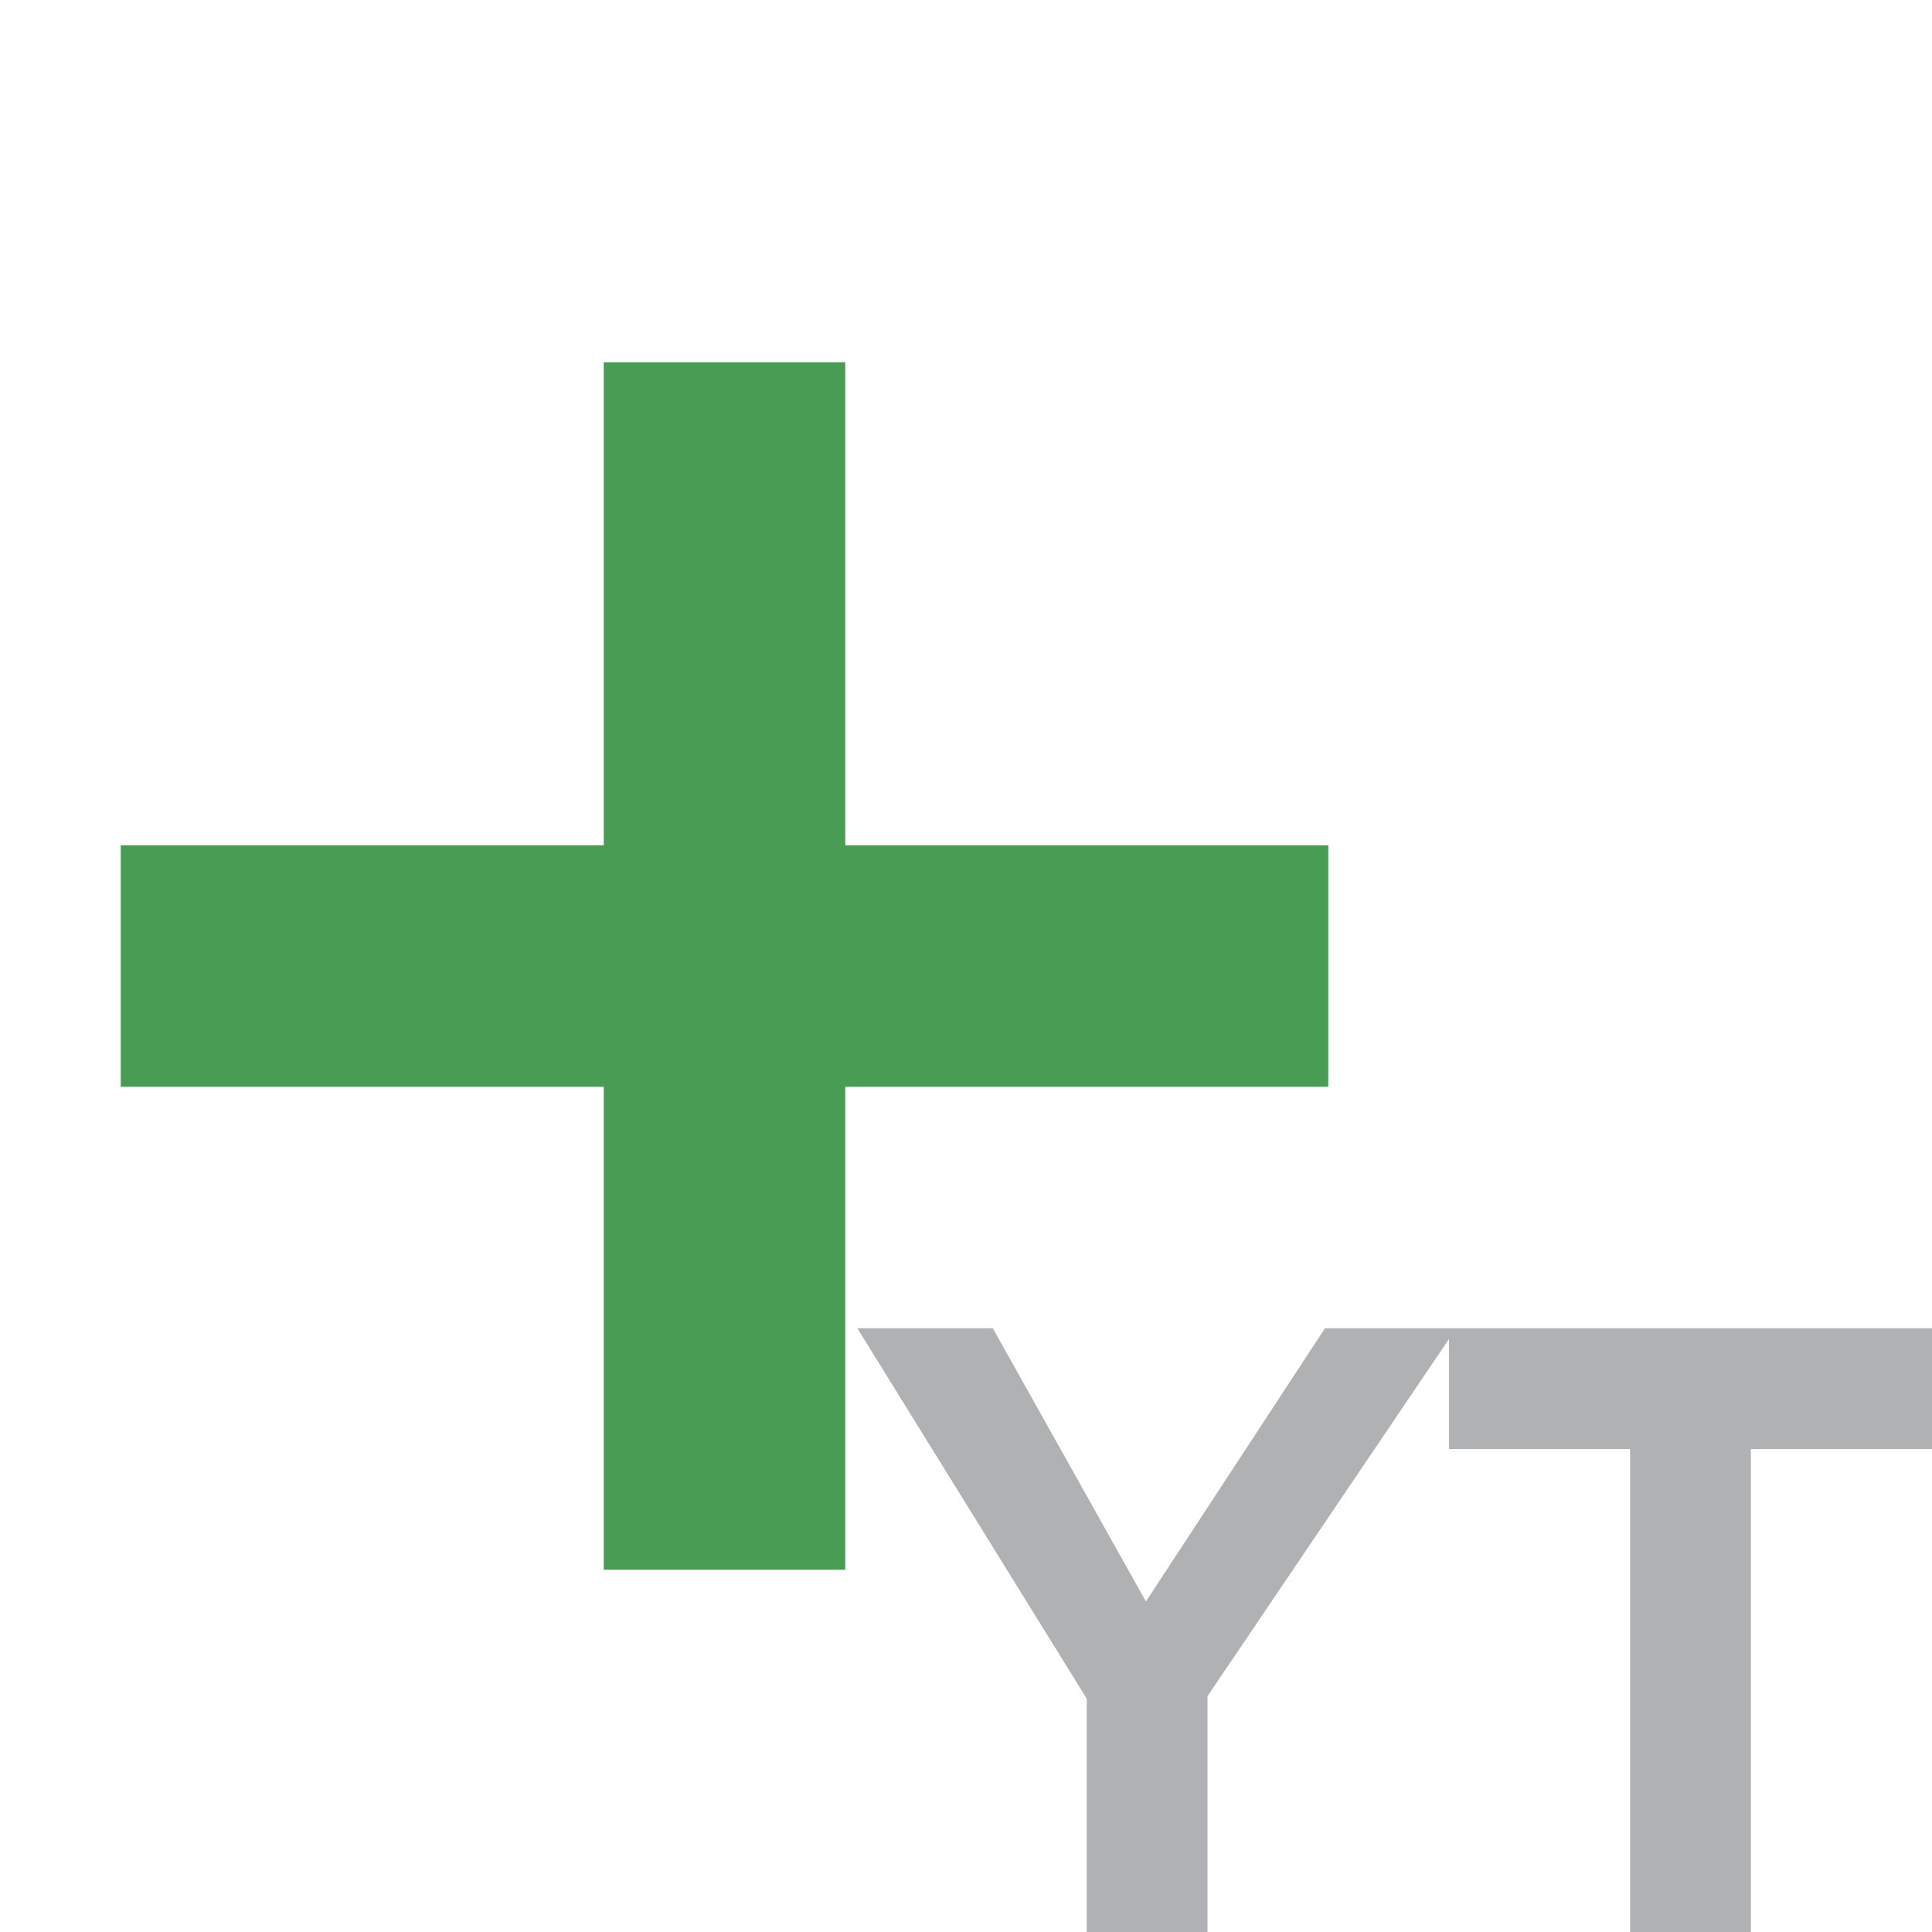 <svg xmlns="http://www.w3.org/2000/svg" width="16" height="16" viewBox="0 0 16 16">
    <g>
        <rect x="5" y="3" width="2" height="10" style="fill:#499c54;"/>
        <path d="M11,9l0,-2l-10,0l0,2l10,0Z" style="fill:#499c54;"/>
        <path d="M9,16l0,-1.932l-1.9,-3.068l1.122,0l1.268,2.263l1.483,-2.263l1.087,0l-2.06,3.047l0,1.953l-1,0Zm4.5,0l0,-4l-1.5,0l0,-1l4,0l0,1l-1.5,0l0,4l-1,0Z" style="fill:#afb1b3;"/>
    </g>
</svg>
